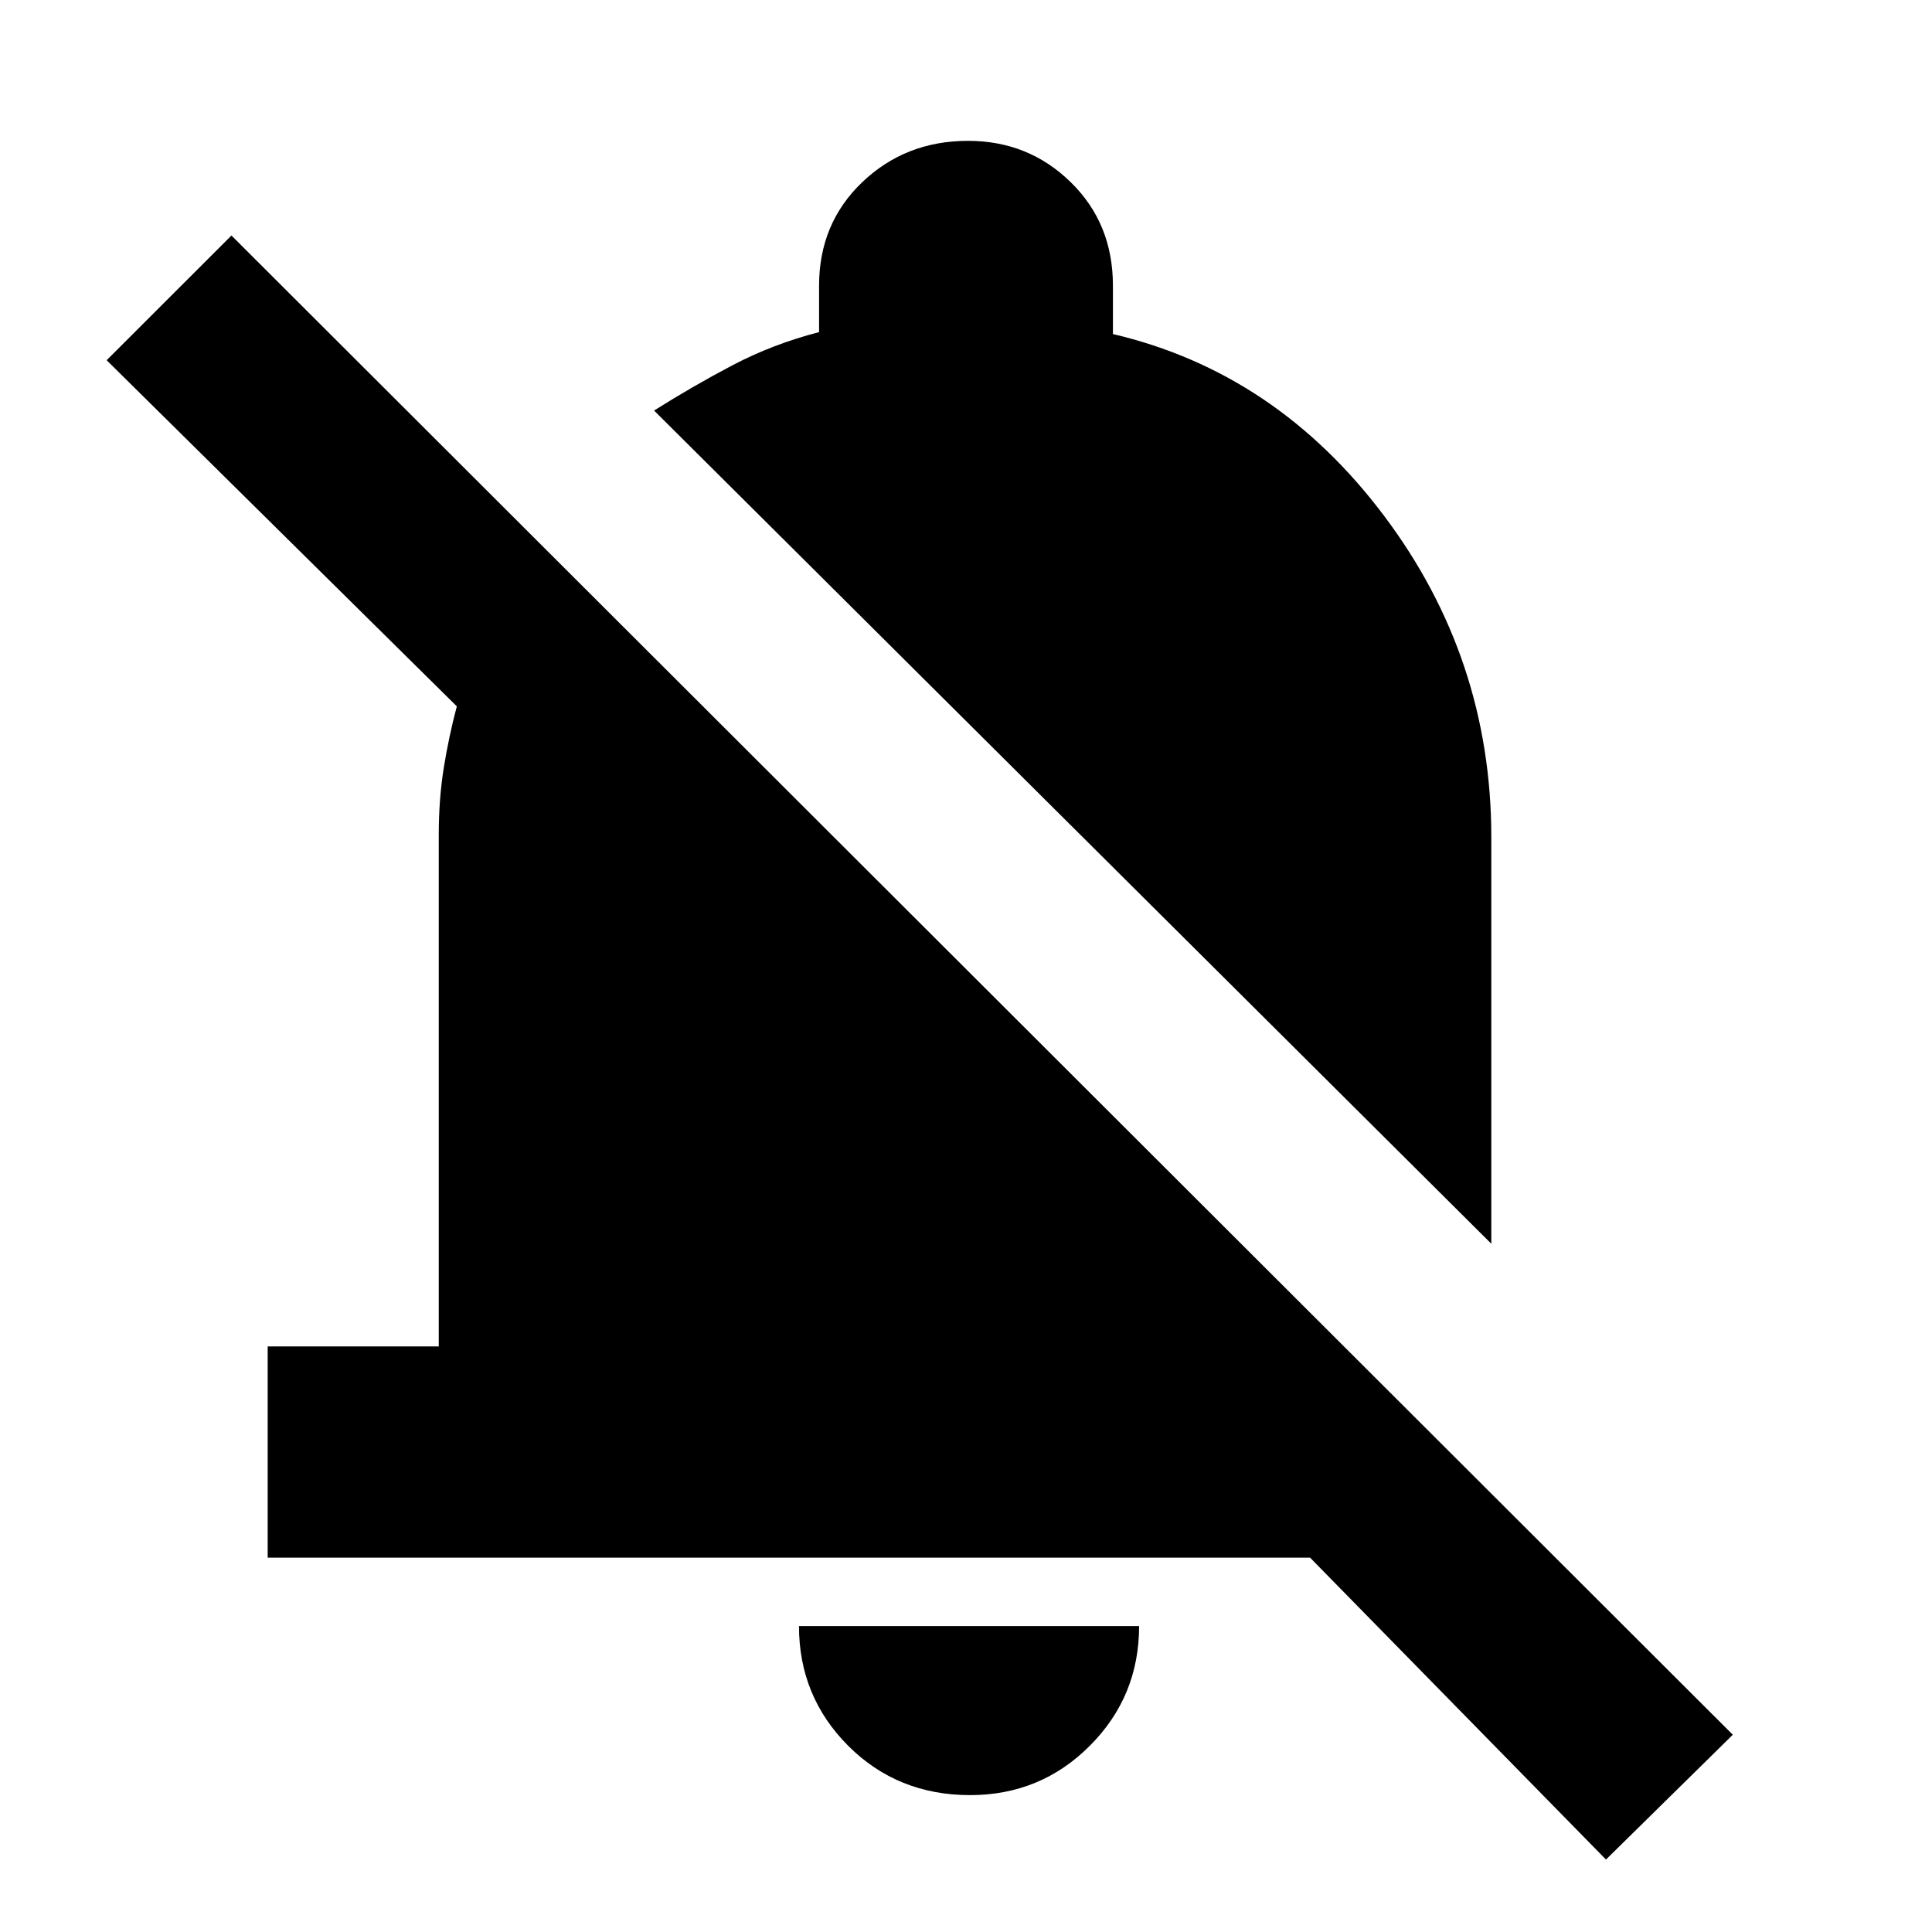 <svg xmlns="http://www.w3.org/2000/svg" height="20" width="20"><path d="M2.771 16.125V13.938H4.542V8.646Q4.542 8.271 4.594 7.948Q4.646 7.625 4.729 7.312L1.104 3.729L2.396 2.438L17.938 17.958L16.625 19.25L13.562 16.125ZM15.438 12.875 6.771 4.25Q7.167 4 7.583 3.781Q8 3.562 8.479 3.438V2.958Q8.479 2.312 8.927 1.885Q9.375 1.458 10.021 1.458Q10.646 1.458 11.083 1.885Q11.521 2.312 11.521 2.958V3.458Q13.208 3.854 14.323 5.333Q15.438 6.812 15.438 8.667ZM10.042 18.583Q9.292 18.583 8.781 18.073Q8.271 17.562 8.271 16.833H11.792Q11.792 17.562 11.281 18.073Q10.771 18.583 10.042 18.583Z"/></svg>
